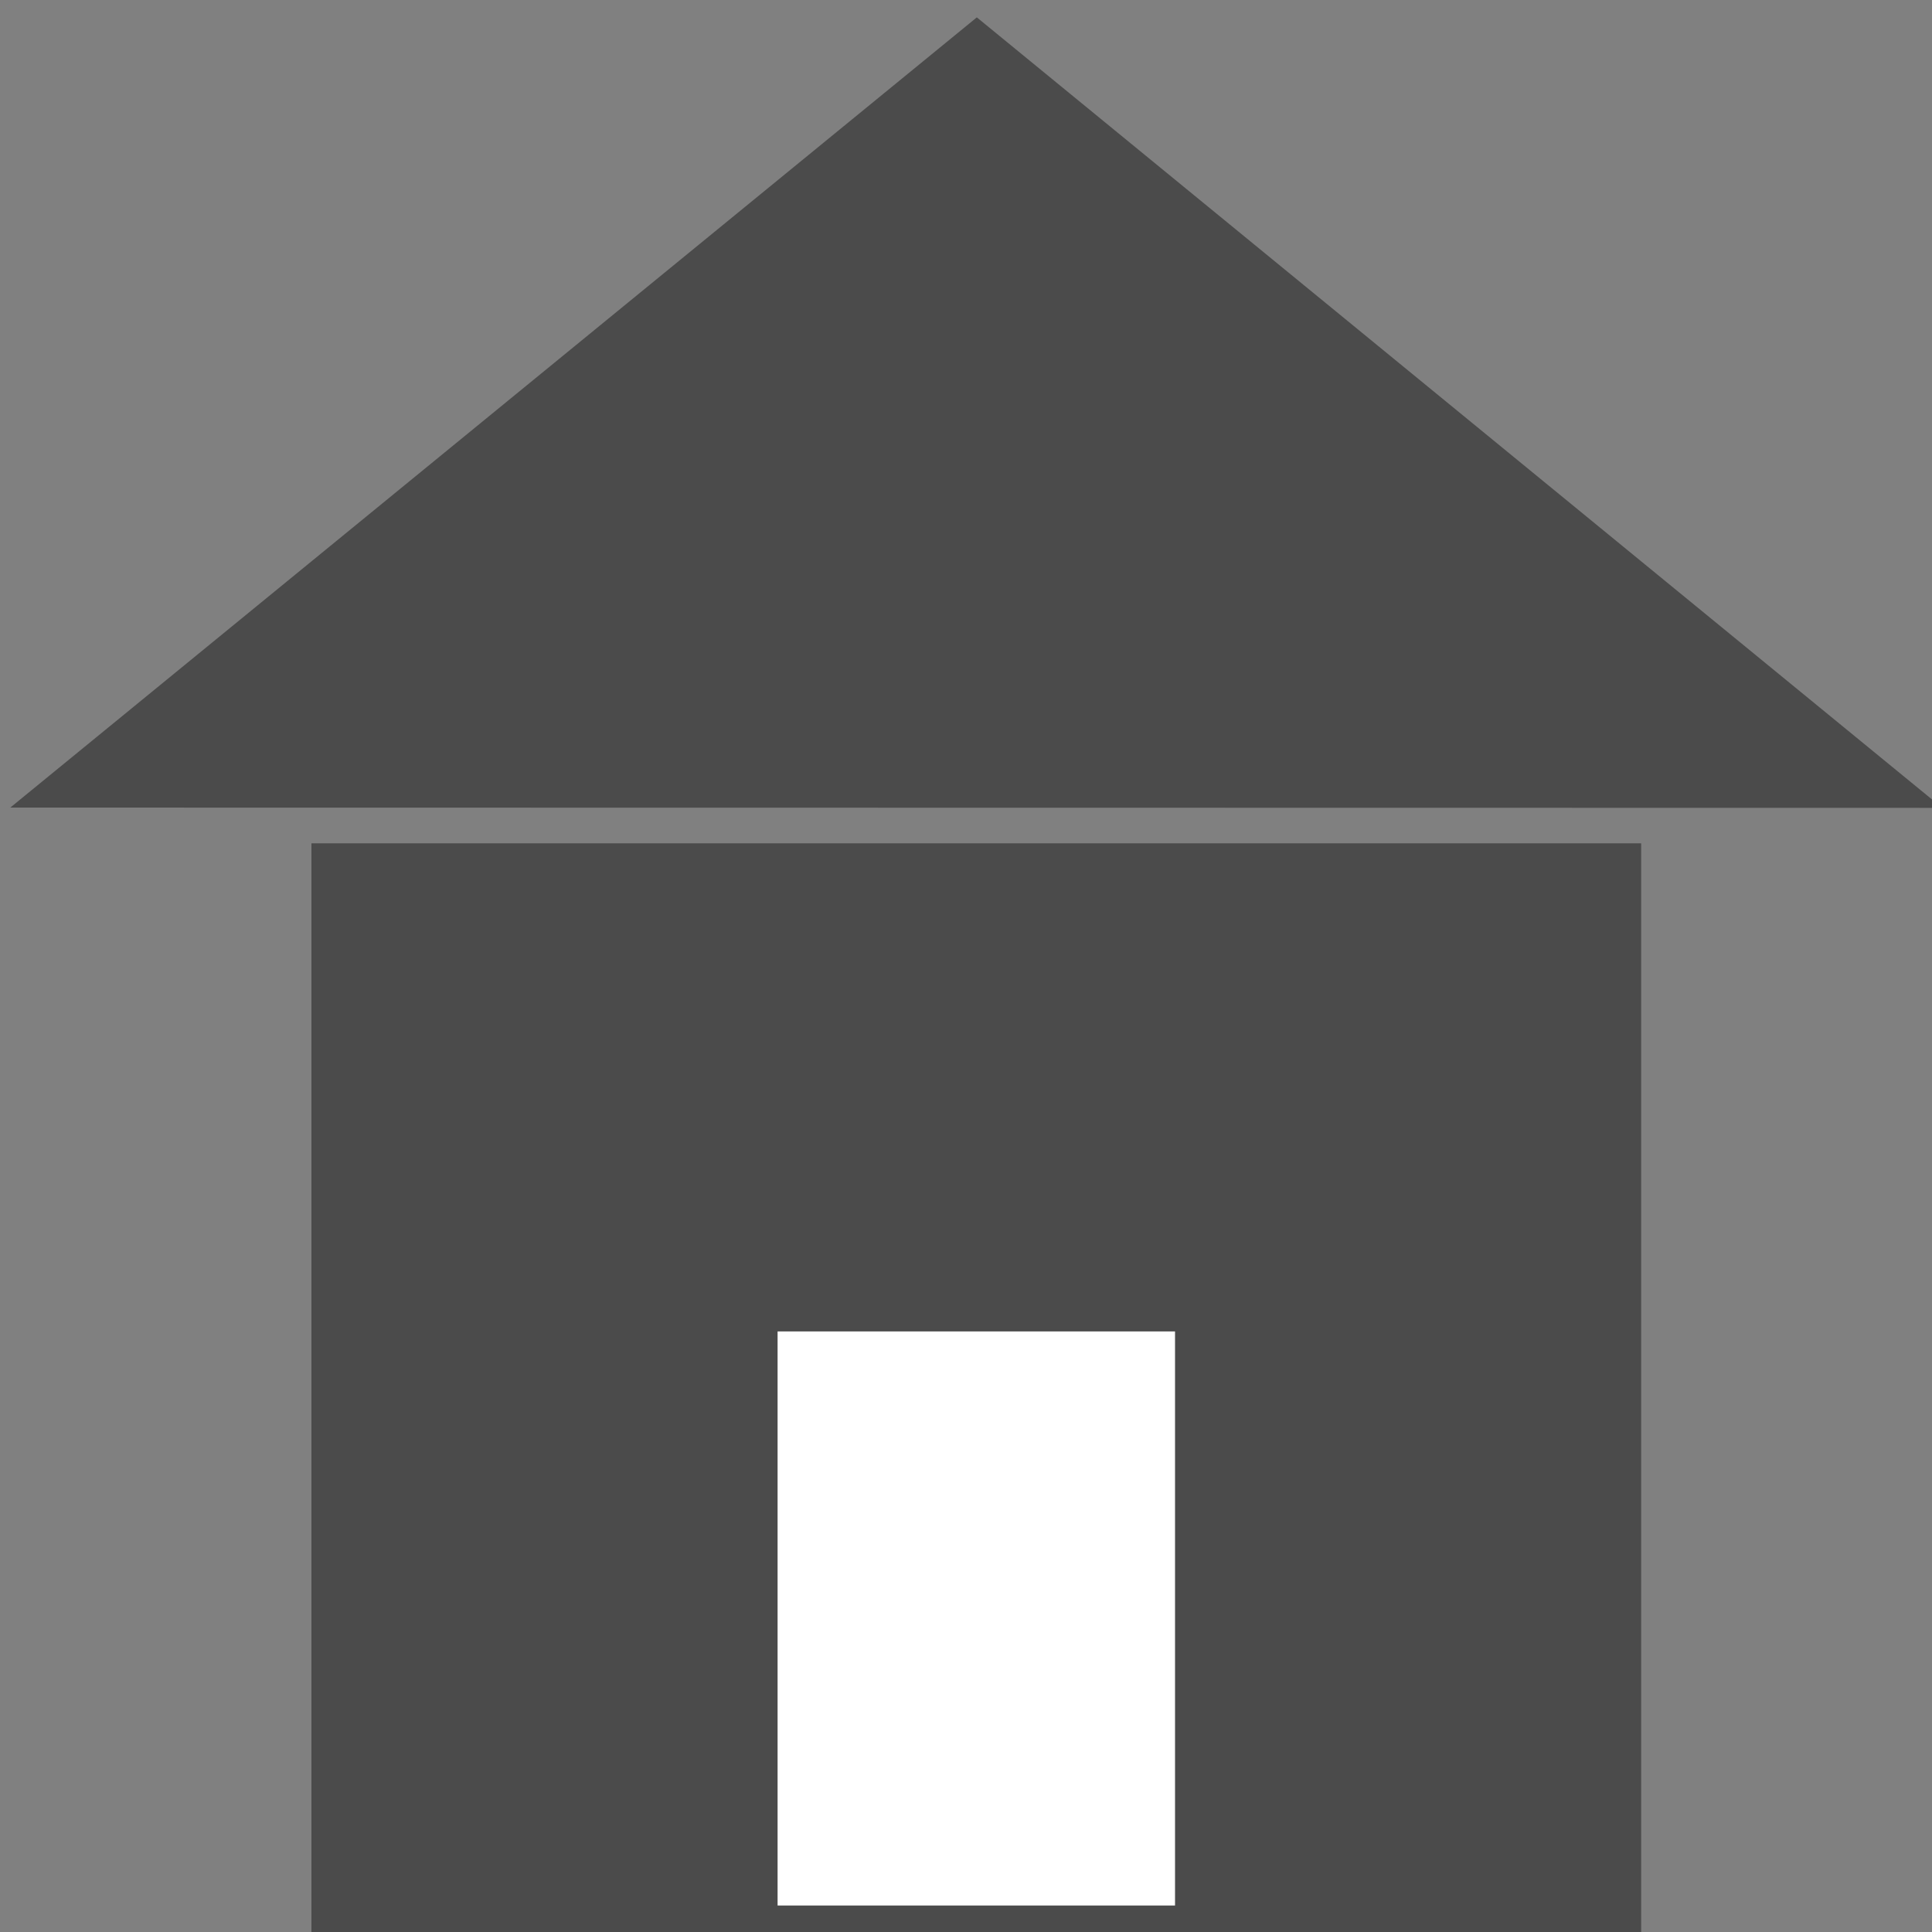 <?xml version="1.0" encoding="UTF-8" standalone="no"?>
<!-- Created with Inkscape (http://www.inkscape.org/) -->

<svg
   xmlns:dc="http://purl.org/dc/elements/1.1/"
   xmlns:cc="http://creativecommons.org/ns#"
   xmlns:rdf="http://www.w3.org/1999/02/22-rdf-syntax-ns#"
   xmlns:svg="http://www.w3.org/2000/svg"
   xmlns="http://www.w3.org/2000/svg"
   xmlns:sodipodi="http://sodipodi.sourceforge.net/DTD/sodipodi-0.dtd"
   xmlns:inkscape="http://www.inkscape.org/namespaces/inkscape"
   width="250"
   height="250"
   id="svg2"
   version="1.1"
   inkscape:version="0.48.4 r9939"
   sodipodi:docname="home.svg">
  <rect width="100%" height="100%" fill="#808080" stroke="none"/>
  <defs
     id="defs4" />
  <sodipodi:namedview
     id="base"
     pagecolor="#ffffff"
     bordercolor="#666666"
     borderopacity="1.0"
     inkscape:pageopacity="0.0"
     inkscape:pageshadow="2"
     inkscape:zoom="0.35"
     inkscape:cx="-107.85714"
     inkscape:cy="349.44652"
     inkscape:document-units="px"
     inkscape:current-layer="layer1"
     showgrid="false"
     inkscape:window-width="1139"
     inkscape:window-height="527"
     inkscape:window-x="156"
     inkscape:window-y="156"
     inkscape:window-maximized="0" />
  <g
     inkscape:label="Layer 1"
     inkscape:groupmode="layer"
     id="layer1"
     transform="translate(0,-802.362)">
    <rect
       style="fill:#4b4b4b;fill-opacity:1;stroke:none"
       id="rect2985"
       width="172.064"
       height="143.16"
       x="40.301"
       y="911.488" />
    <path
       sodipodi:type="star"
       style="fill:#4b4b4b;fill-opacity:1;stroke:none"
       id="path3757"
       sodipodi:sides="3"
       sodipodi:cx="157.14285"
       sodipodi:cy="200.93361"
       sodipodi:r1="85.761894"
       sodipodi:r2="33.227722"
       sodipodi:arg1="2.6183143"
       sodipodi:arg2="3.6655119"
       inkscape:flatsided="true"
       inkscape:rounded="-3.469447e-018"
       inkscape:randomized="0"
       d="M 82.857,243.791 157.17,115.172 231.401,243.838 z"
       inkscape:transform-center-x="-4.1253536"
       inkscape:transform-center-y="9.701233"
       transform="matrix(1.683,0,0,0.795,-138.116,713.048)" />
    <rect
       style="fill:#ffffff;fill-opacity:1;stroke:none"
       id="rect3769"
       width="51.429"
       height="74.286"
       x="100.619"
       y="974.648" />
  </g>
</svg>
